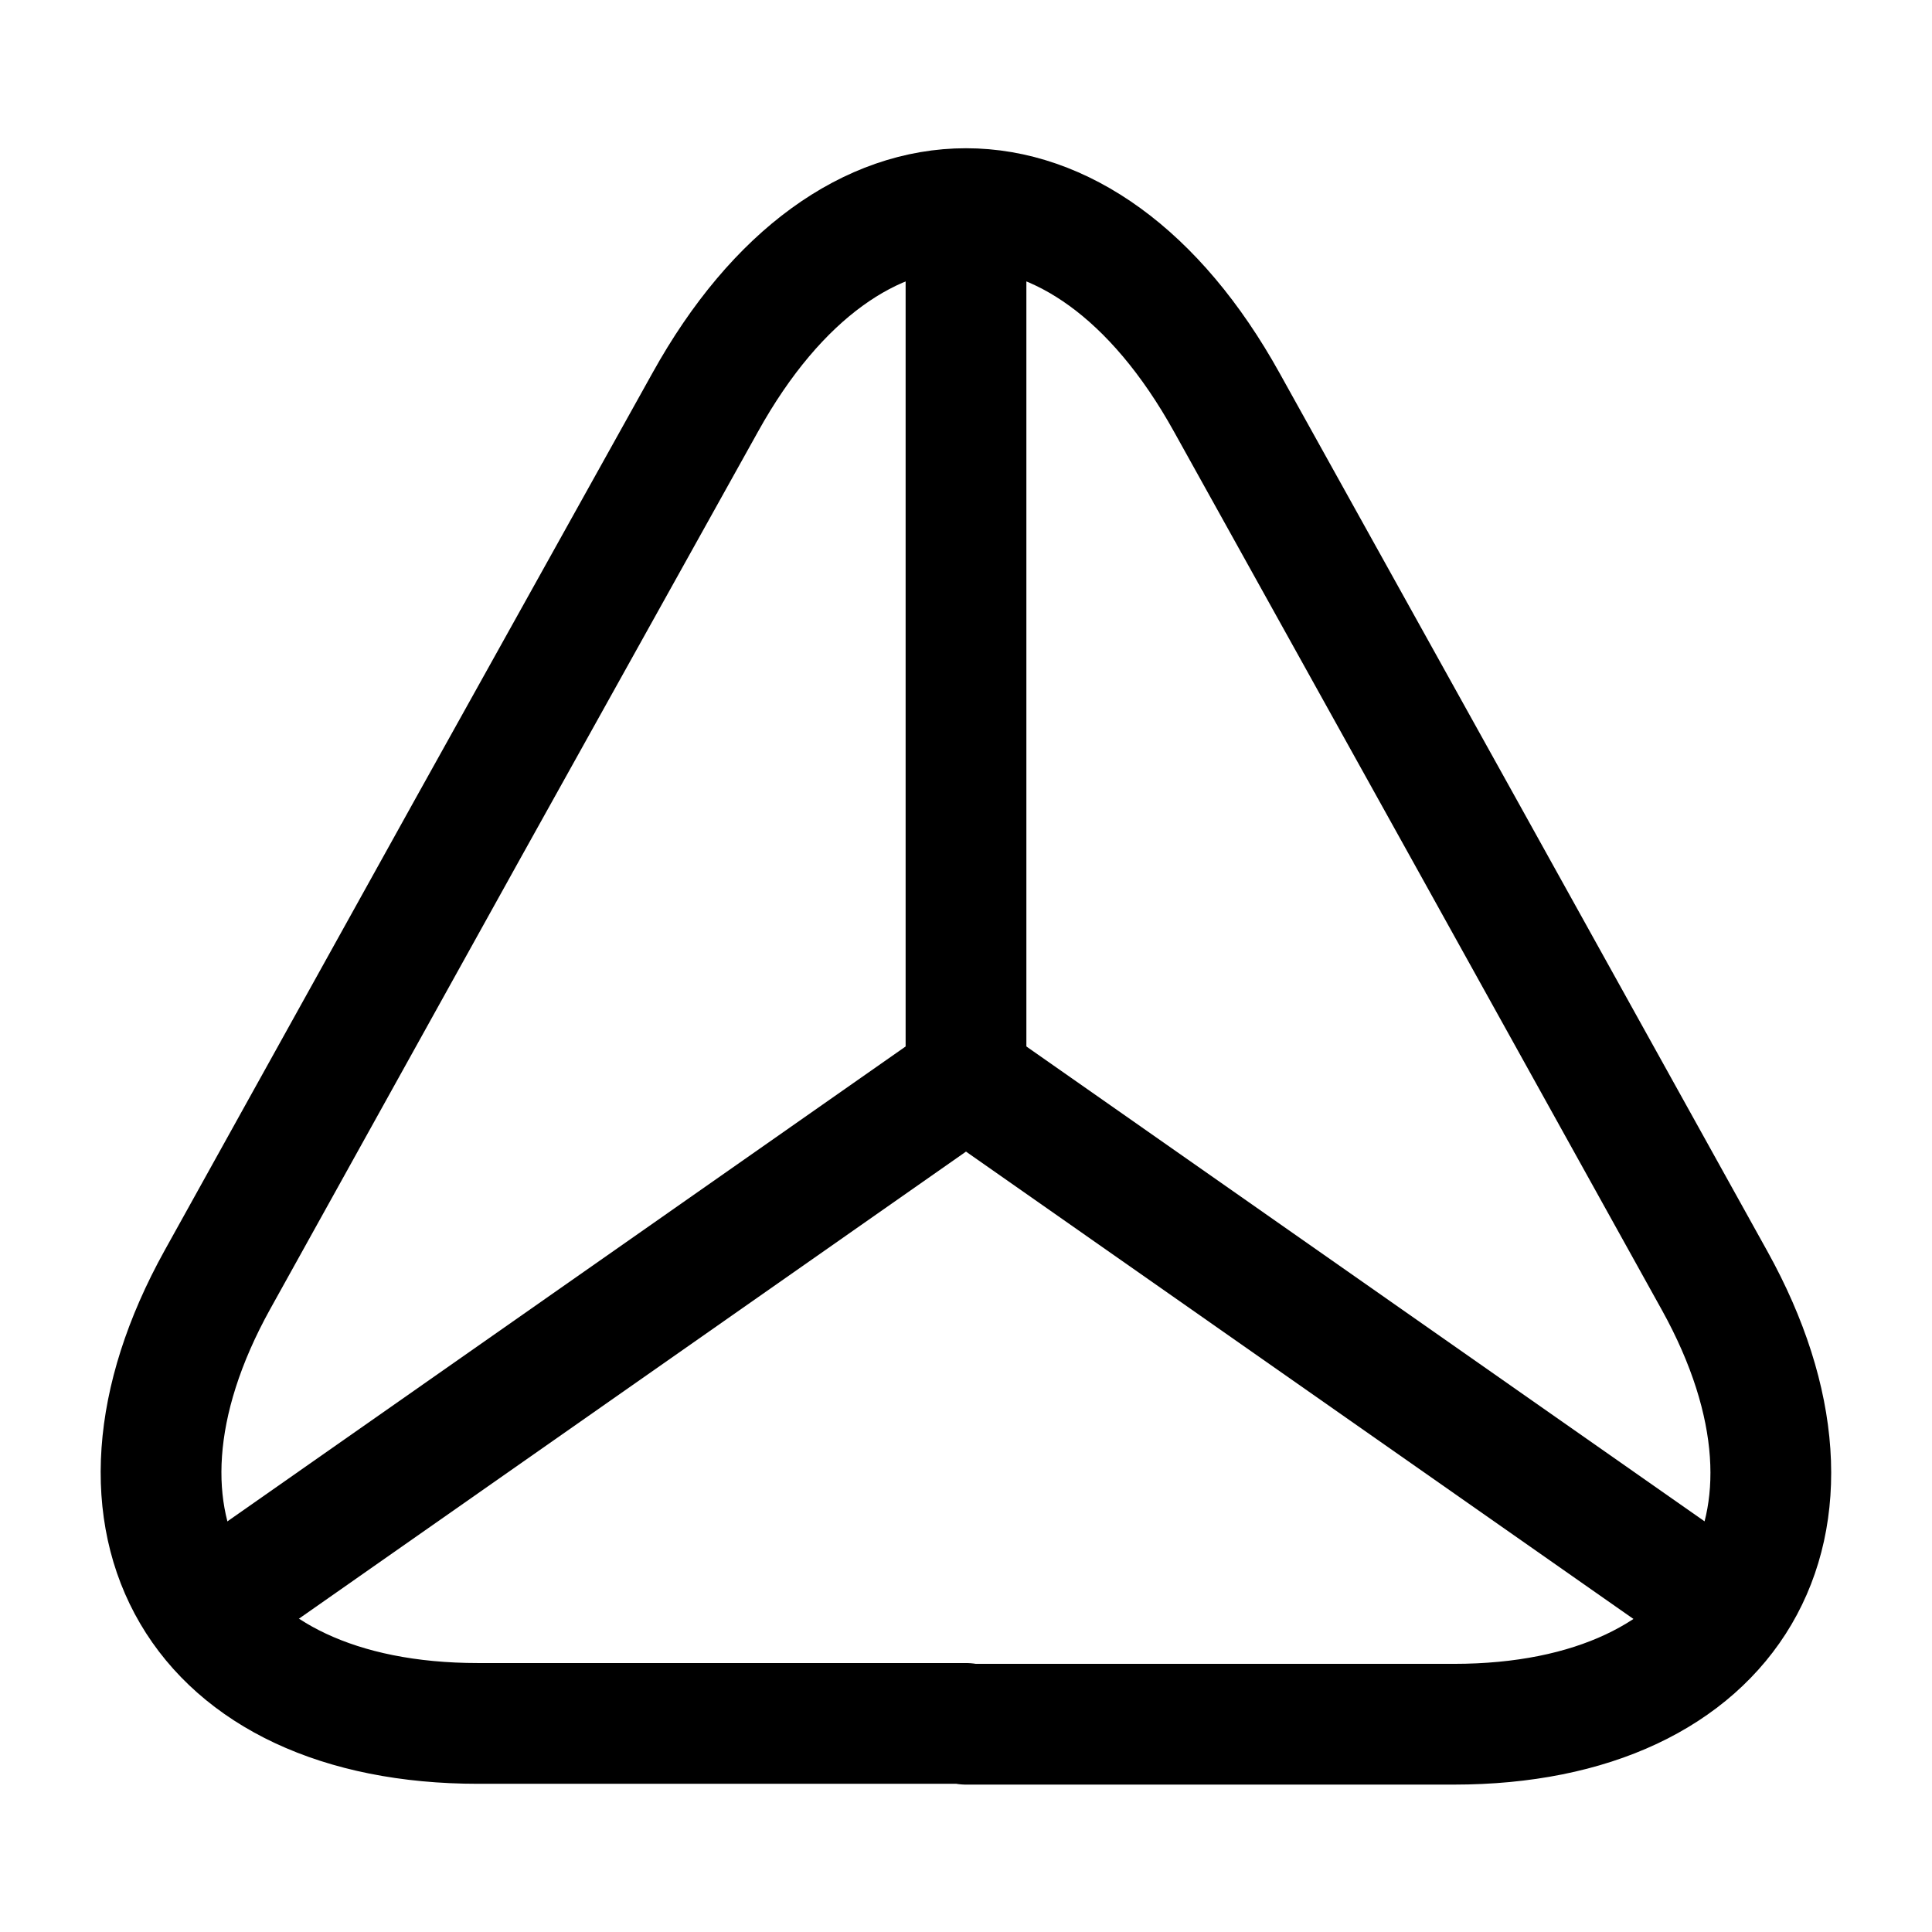 <svg
  width="24"
  height="24"
  viewBox="0 0 24 24"
  fill="none"
  xmlns="http://www.w3.org/2000/svg"
>
  <path
    d="M12.001 21.409H5.94C2.47 21.409 1.02 18.929 2.7 15.899L5.82 10.279L8.76 4.999C10.54 1.789 13.46 1.789 15.24 4.999L18.18 10.289L21.3 15.909C22.98 18.939 21.52 21.419 18.06 21.419H12.001V21.409Z"
    stroke="currentColor"
    stroke-width="1.5"
    stroke-linecap="round"
    stroke-linejoin="round"
  />
  <path
    d="M21.44 20L12 13.39L2.56 20"
    stroke="currentColor"
    stroke-width="1.5"
    stroke-linecap="round"
    stroke-linejoin="round"
  />
  <path
    d="M12 3V13.39"
    stroke="currentColor"
    stroke-width="1.5"
    stroke-linecap="round"
    stroke-linejoin="round"
  />
</svg>
